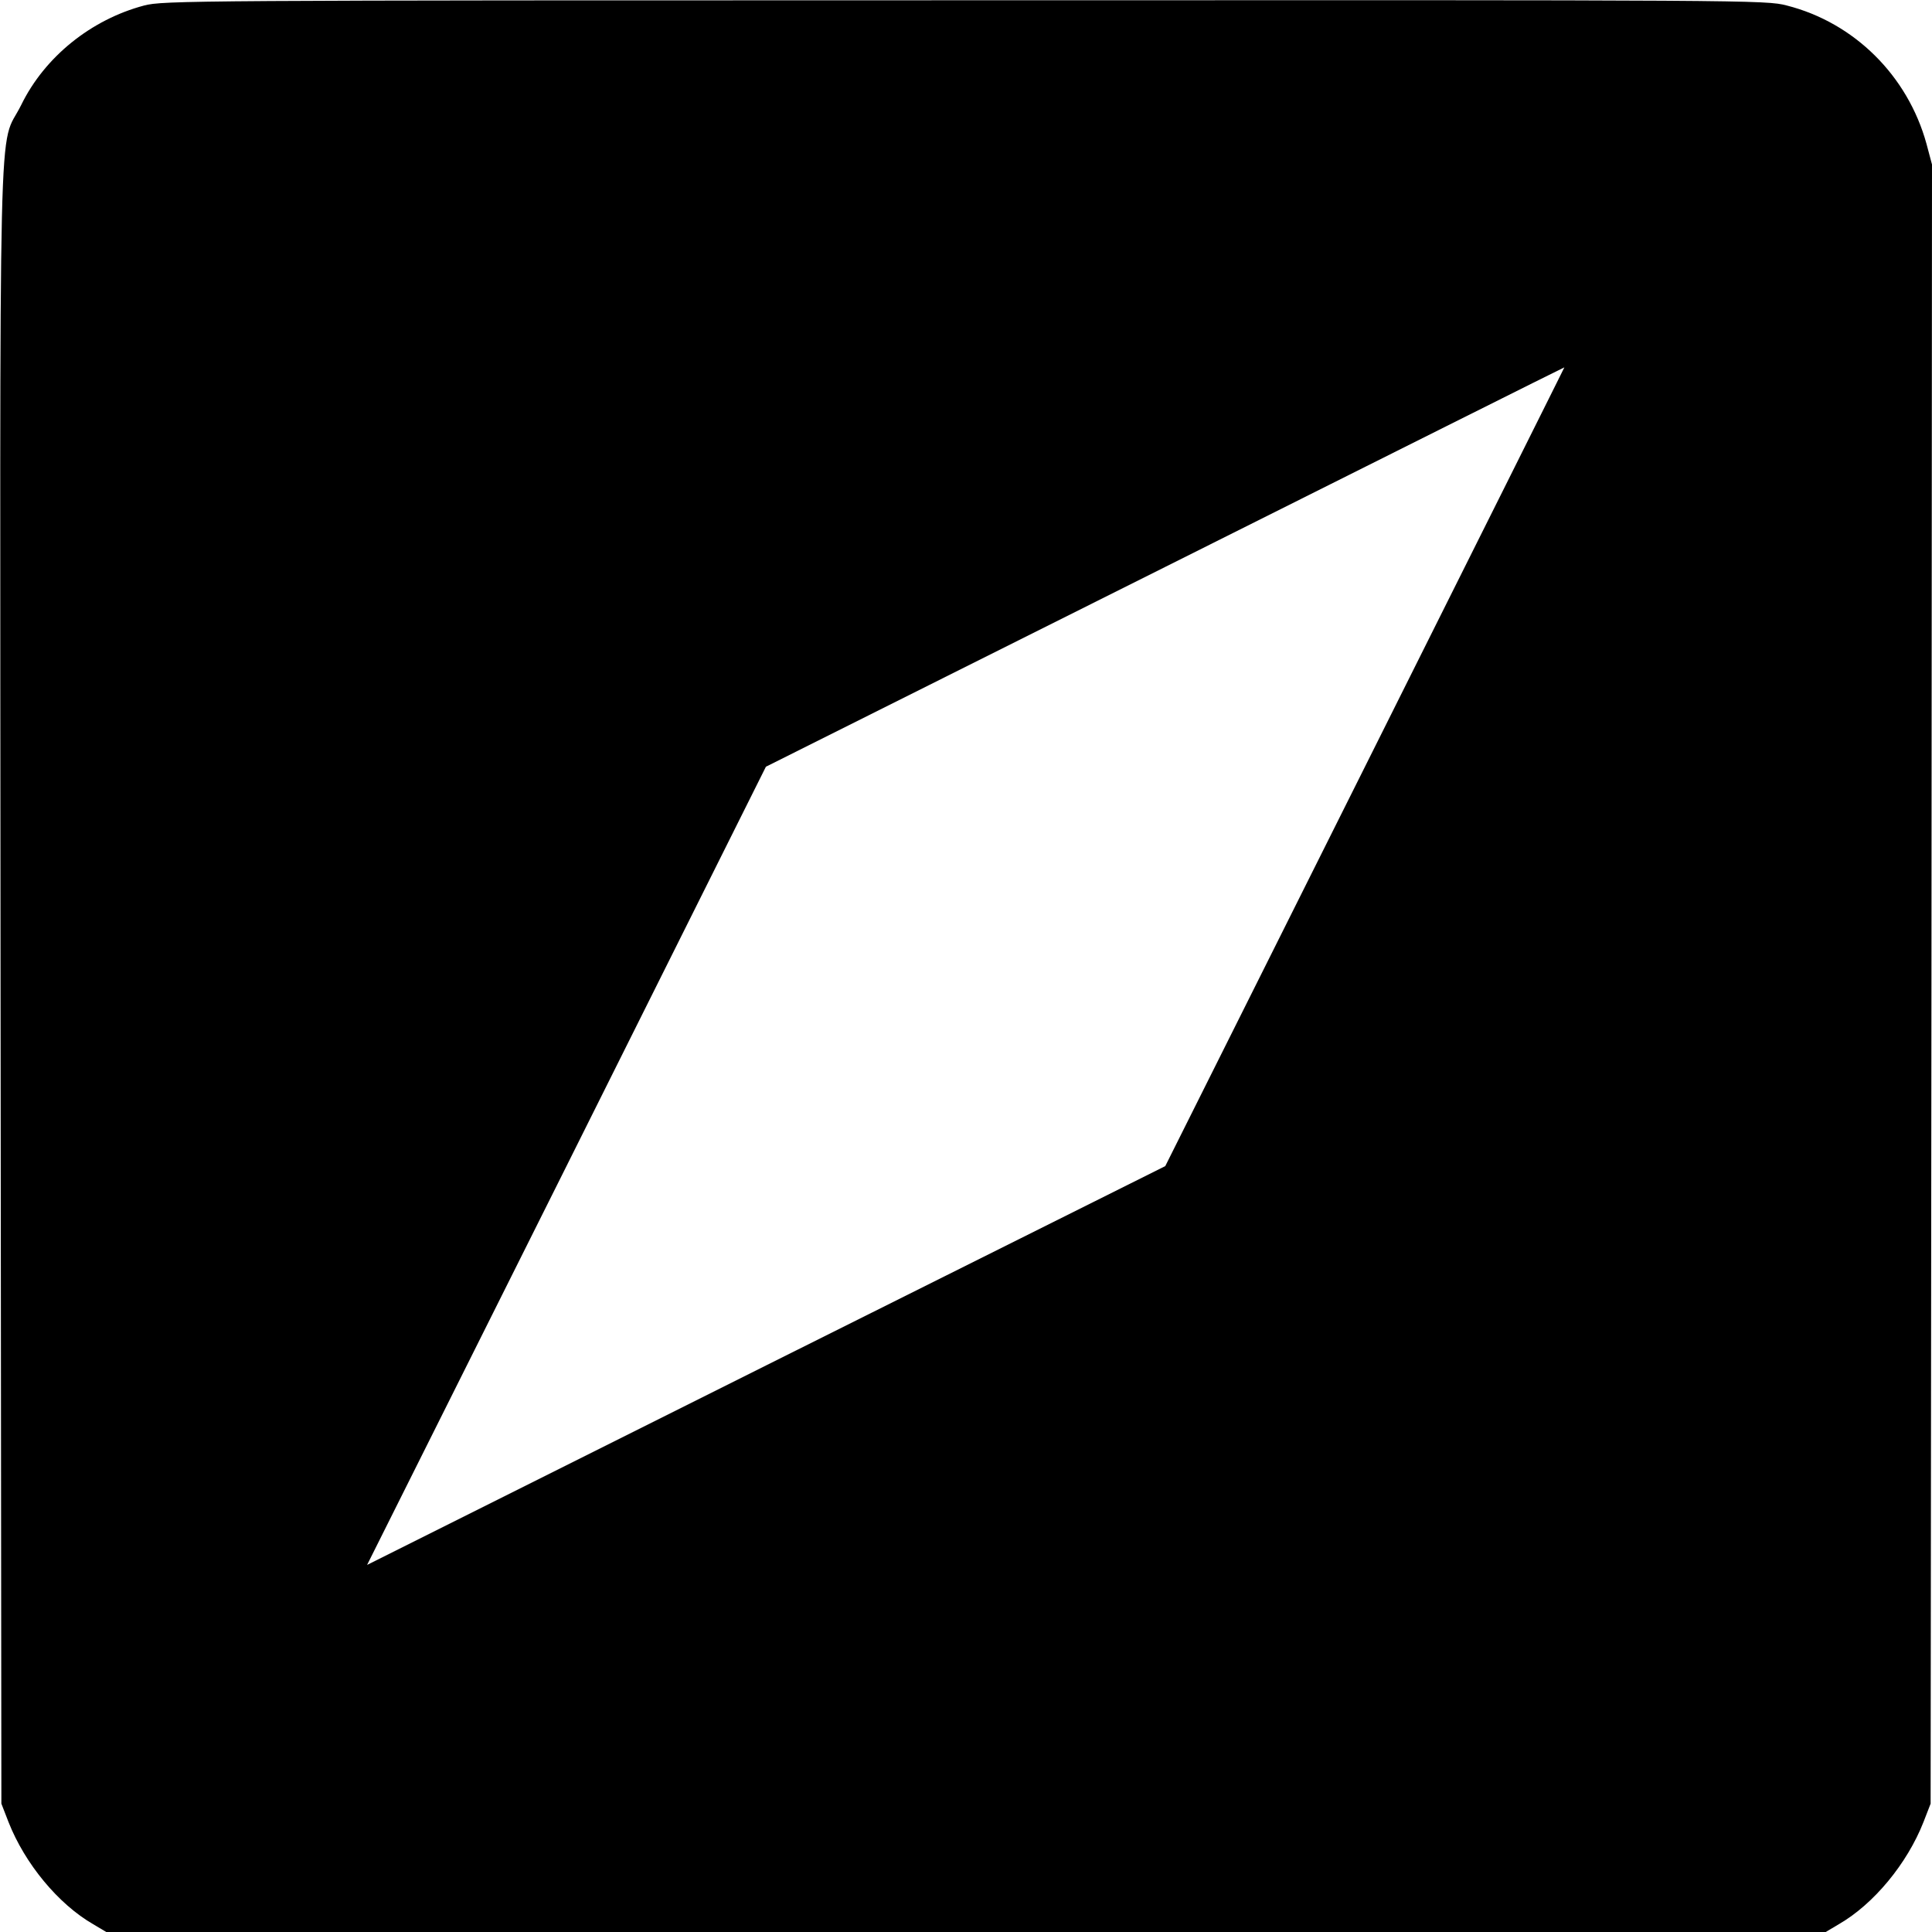 <?xml version="1.0" standalone="no"?>
<!DOCTYPE svg PUBLIC "-//W3C//DTD SVG 20010904//EN"
 "http://www.w3.org/TR/2001/REC-SVG-20010904/DTD/svg10.dtd">
<svg version="1.0" xmlns="http://www.w3.org/2000/svg"
 width="700pt" height="700pt" viewBox="0 0 700 700"
 preserveAspectRatio="xMidYMid meet">
<g transform="translate(0,700) scale(0.1,-0.1)"
fill="#000000" stroke="none">
<path d="M522 6980 c-192 -51 -360 -186 -445 -360 -85 -172 -77 141 -75 -3186
l3 -2969 26 -67 c59 -150 180 -297 307 -370 l47 -28 3115 0 3115 0 47 28 c127
73 248 220 307 370 l26 67 3 2969 2 2970 -20 75 c-68 247 -262 439 -506 501
-76 20 -124 20 -2978 19 -2820 0 -2903 -1 -2974 -19z m4424 -2757 l-724 -1448
-1446 -722 -1446 -723 723 1446 722 1446 1445 723 c795 398 1446 724 1448 724
1 1 -324 -650 -722 -1446z"/>
</g>
</svg>
